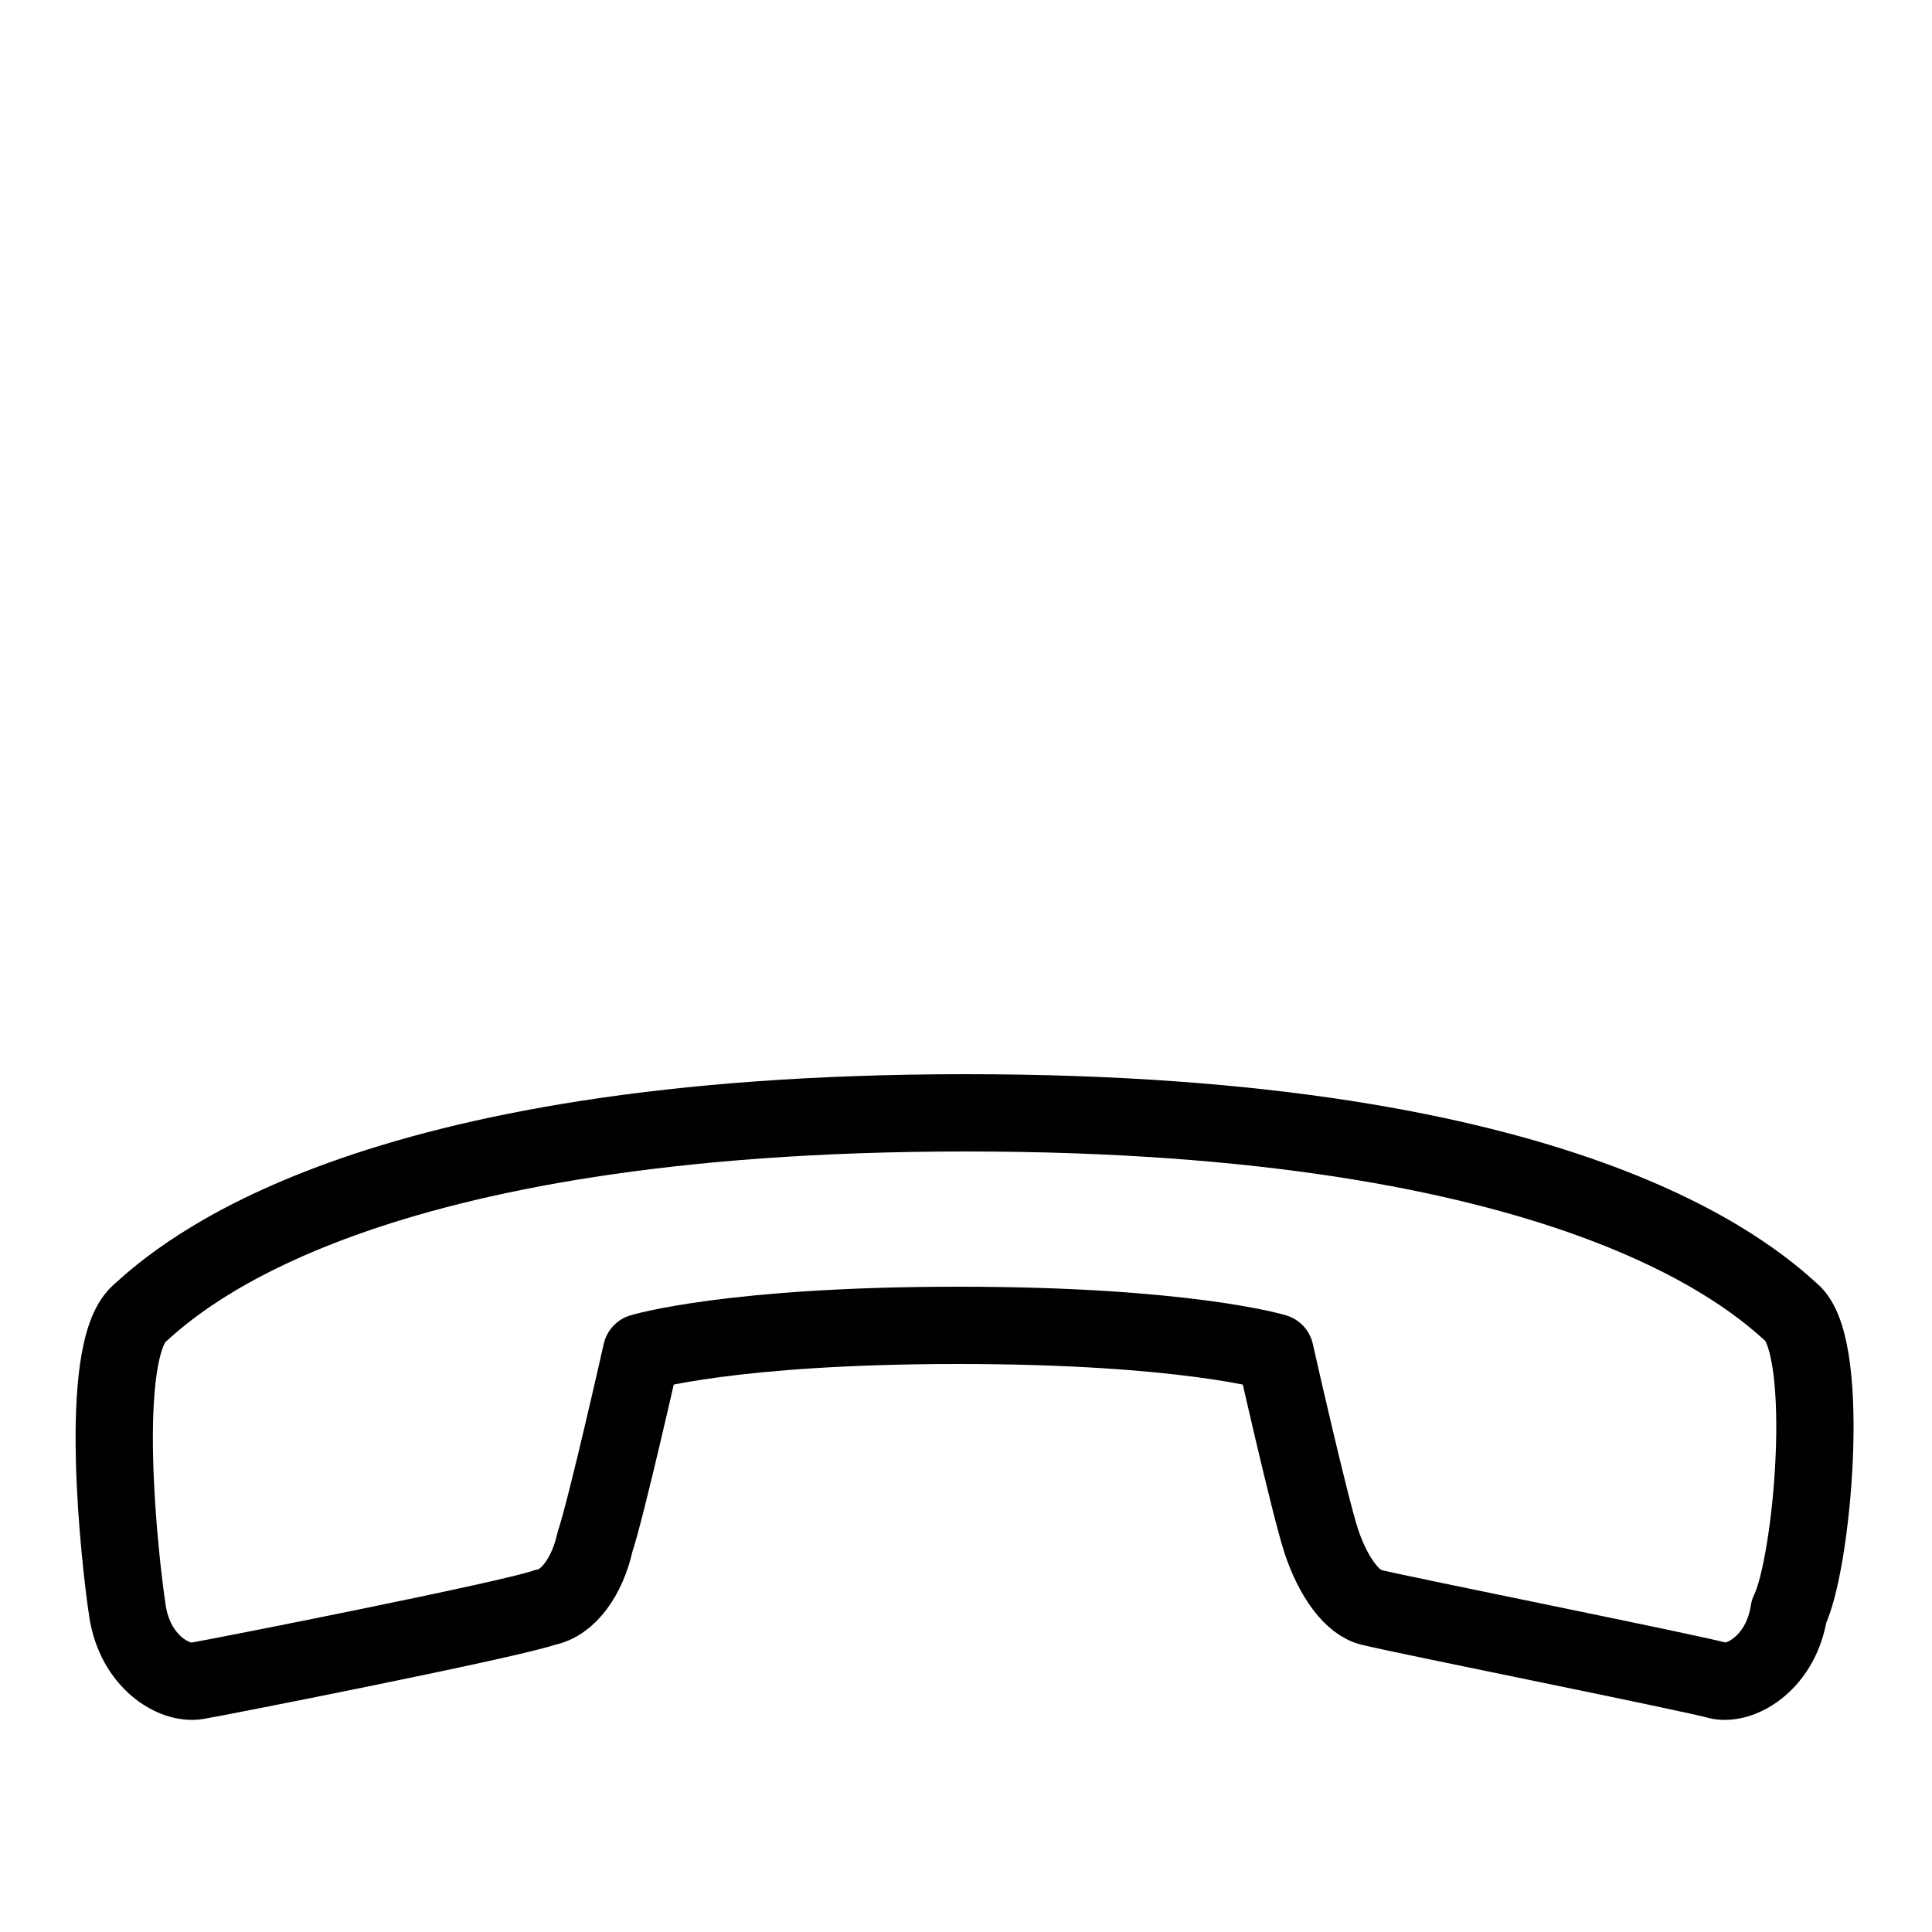 <?xml version="1.0" encoding="utf-8"?>
<!-- Generator: Adobe Illustrator 23.0.3, SVG Export Plug-In . SVG Version: 6.00 Build 0)  -->
<svg version="1.1" id="Layer_1" xmlns="http://www.w3.org/2000/svg" xmlns:xlink="http://www.w3.org/1999/xlink" x="0px" y="0px"
	 viewBox="0 0 50 50" style="enable-background:new 0 0 50 50;" xml:space="preserve">
<style type="text/css">
	.st0{fill:none;stroke:#000000;stroke-width:2;stroke-linejoin:round;}
</style>
<path class="st0" d="M46.4,34c-1.1-1-5.8-5.2-21.4-5.2S4.7,33,3.6,34c-1.1,1-0.5,6.4-0.3,7.7c0.2,1.3,1.2,1.9,1.8,1.8
	c0.6-0.1,8.2-1.6,9-1.9c0.6-0.1,1.1-0.8,1.3-1.7c0.3-0.9,1.2-4.9,1.2-4.9s2.3-0.7,8.2-0.7c5.9,0,8.2,0.7,8.2,0.7s0.9,4,1.2,4.9
	c0.3,0.9,0.8,1.6,1.3,1.7c0.8,0.2,8.3,1.7,9,1.9c0.6,0.1,1.6-0.5,1.8-1.8C46.9,40.5,47.4,35,46.4,34z"/>
</svg>

